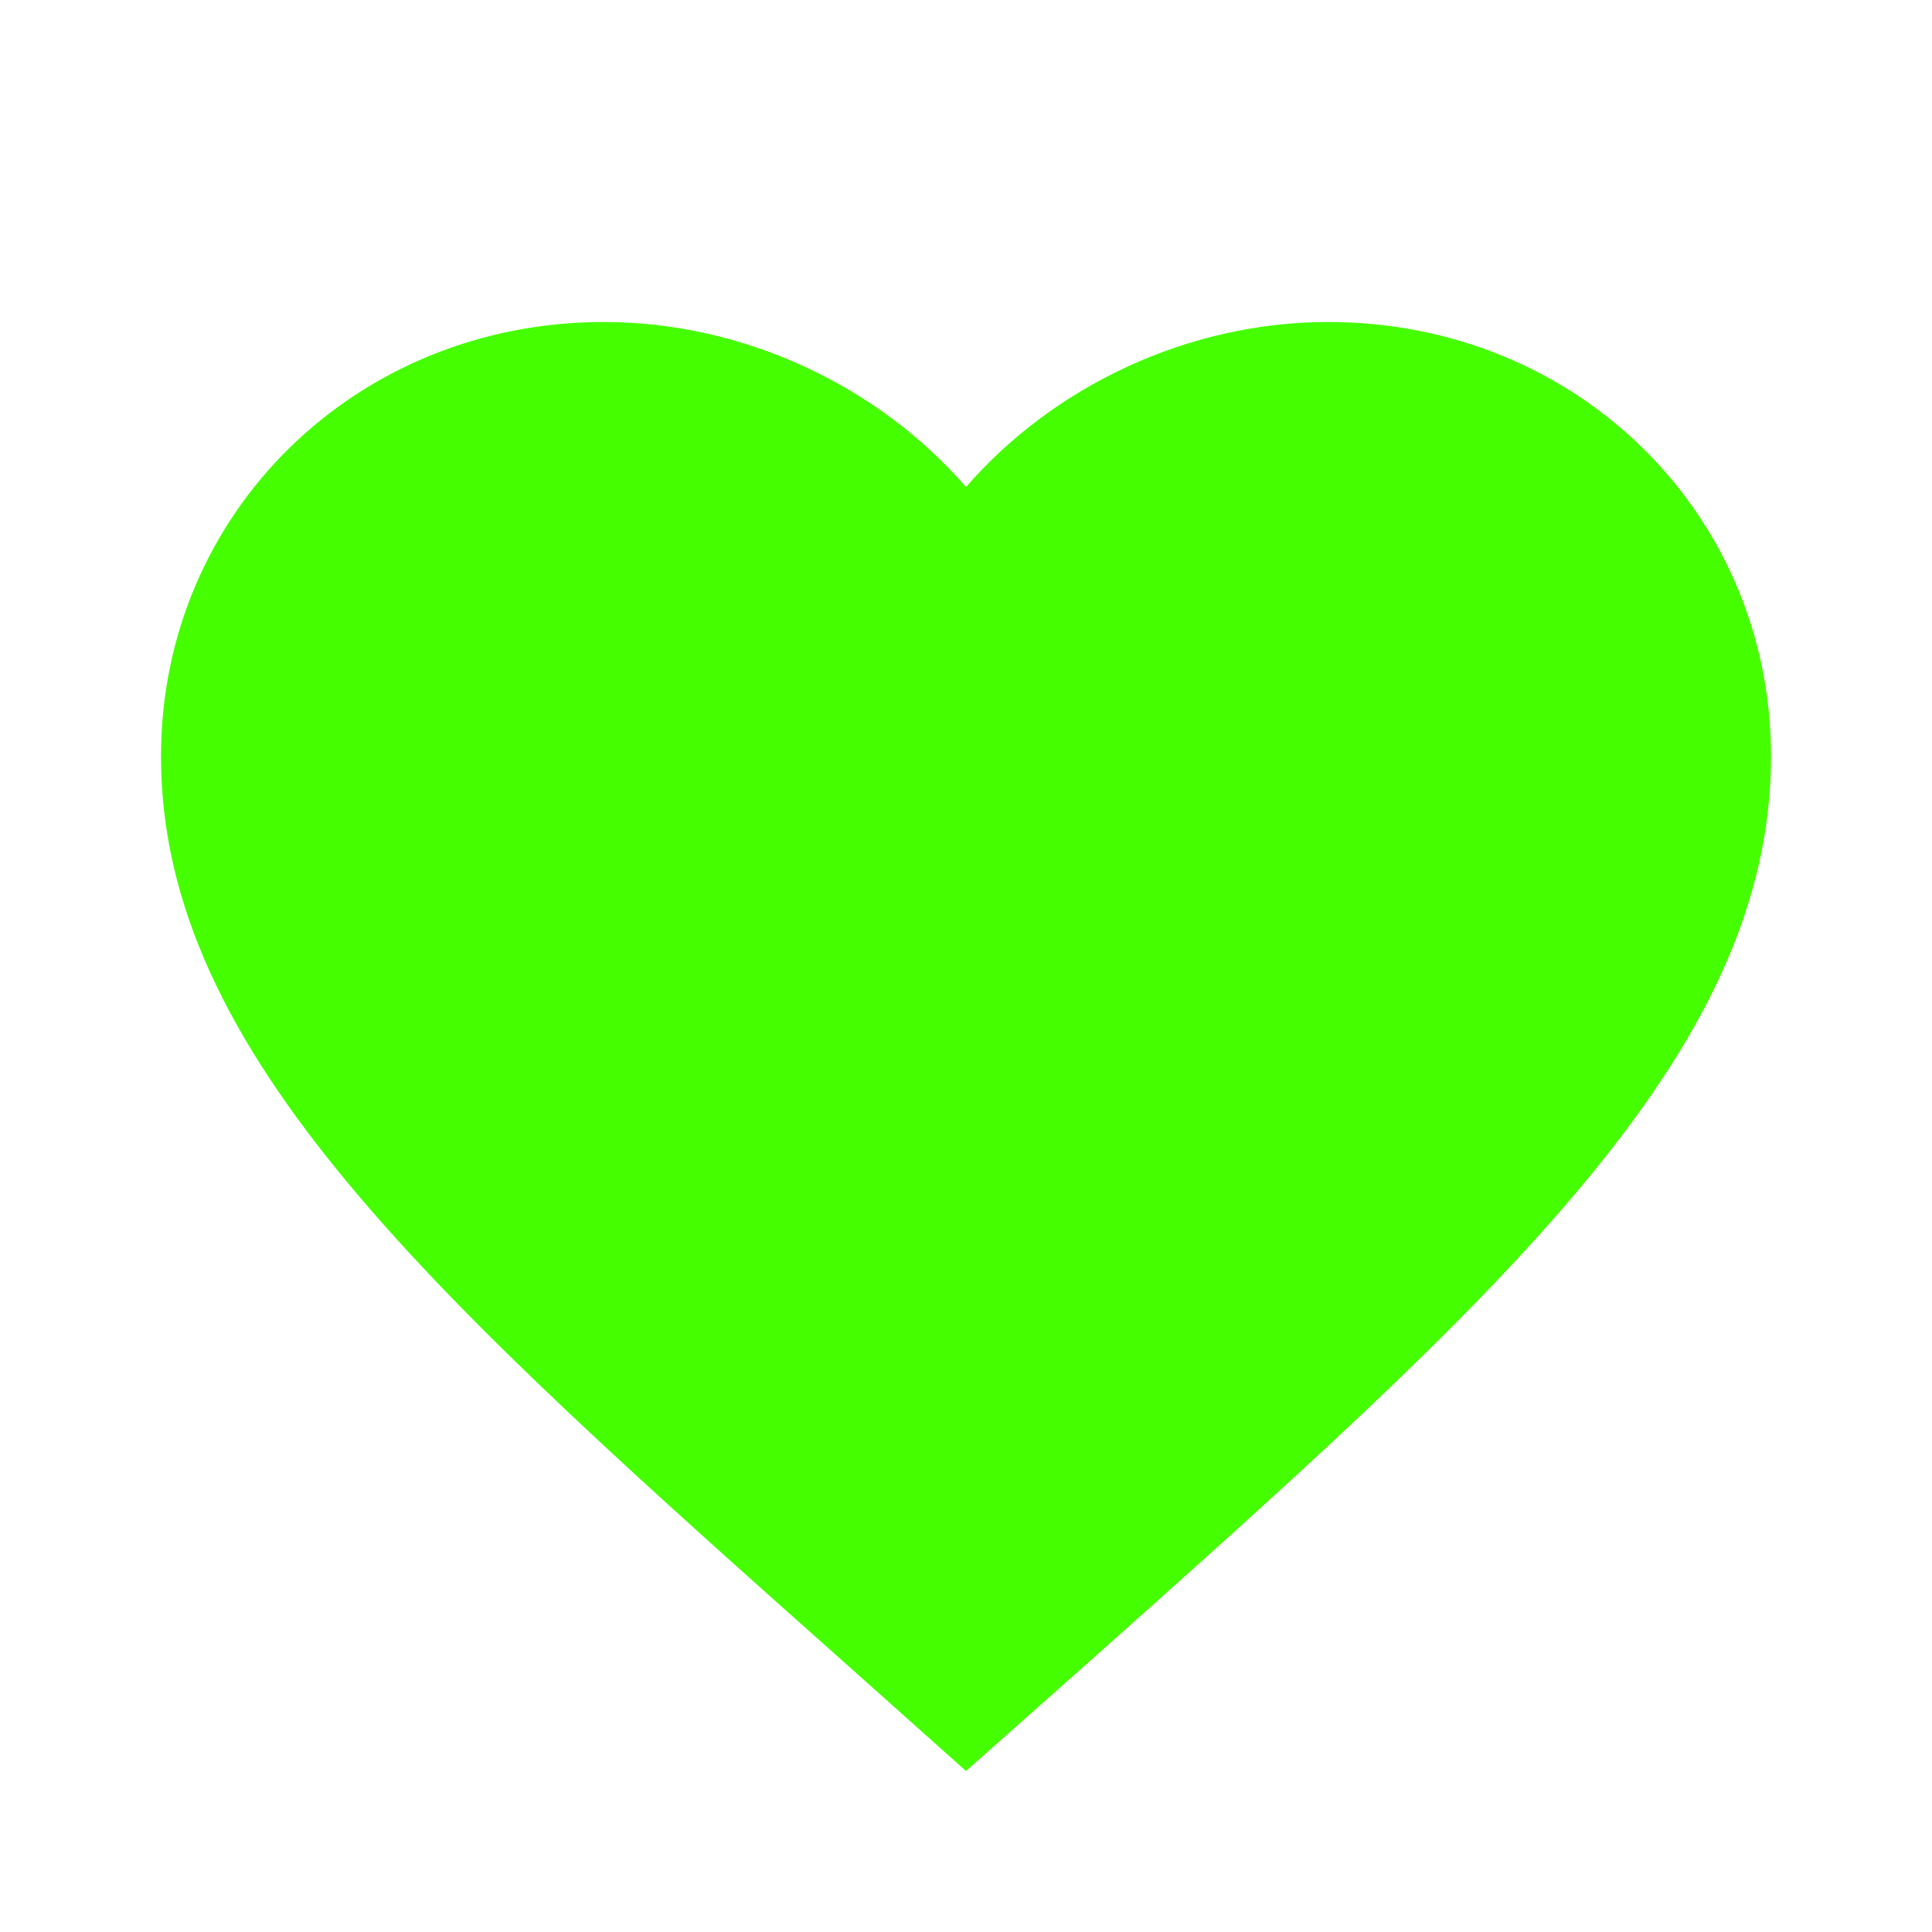 <?xml version="1.0" encoding="UTF-8"?>
<svg width="12px" height="12px" viewBox="0 0 12 12" version="1.1" xmlns="http://www.w3.org/2000/svg" xmlns:xlink="http://www.w3.org/1999/xlink">
    <title>Icons/12/fav &amp; rates-favorite</title>
    <g id="Icons/12/fav-&amp;-rates-favorite" stroke="none" stroke-width="1" fill="none" fill-rule="evenodd">
        <path d="M6,11 L5.275,10.353 C2.7,8.062 1,6.551 1,4.698 C1,3.187 2.21,2 3.75,2 C4.62,2 5.455,2.397 6,3.025 C6.545,2.397 7.38,2 8.25,2 C9.79,2 11,3.187 11,4.698 C11,6.551 9.3,8.062 6.725,10.357 L6,11 Z" id="icon" fill="#45FF00"></path>
    </g>
</svg>